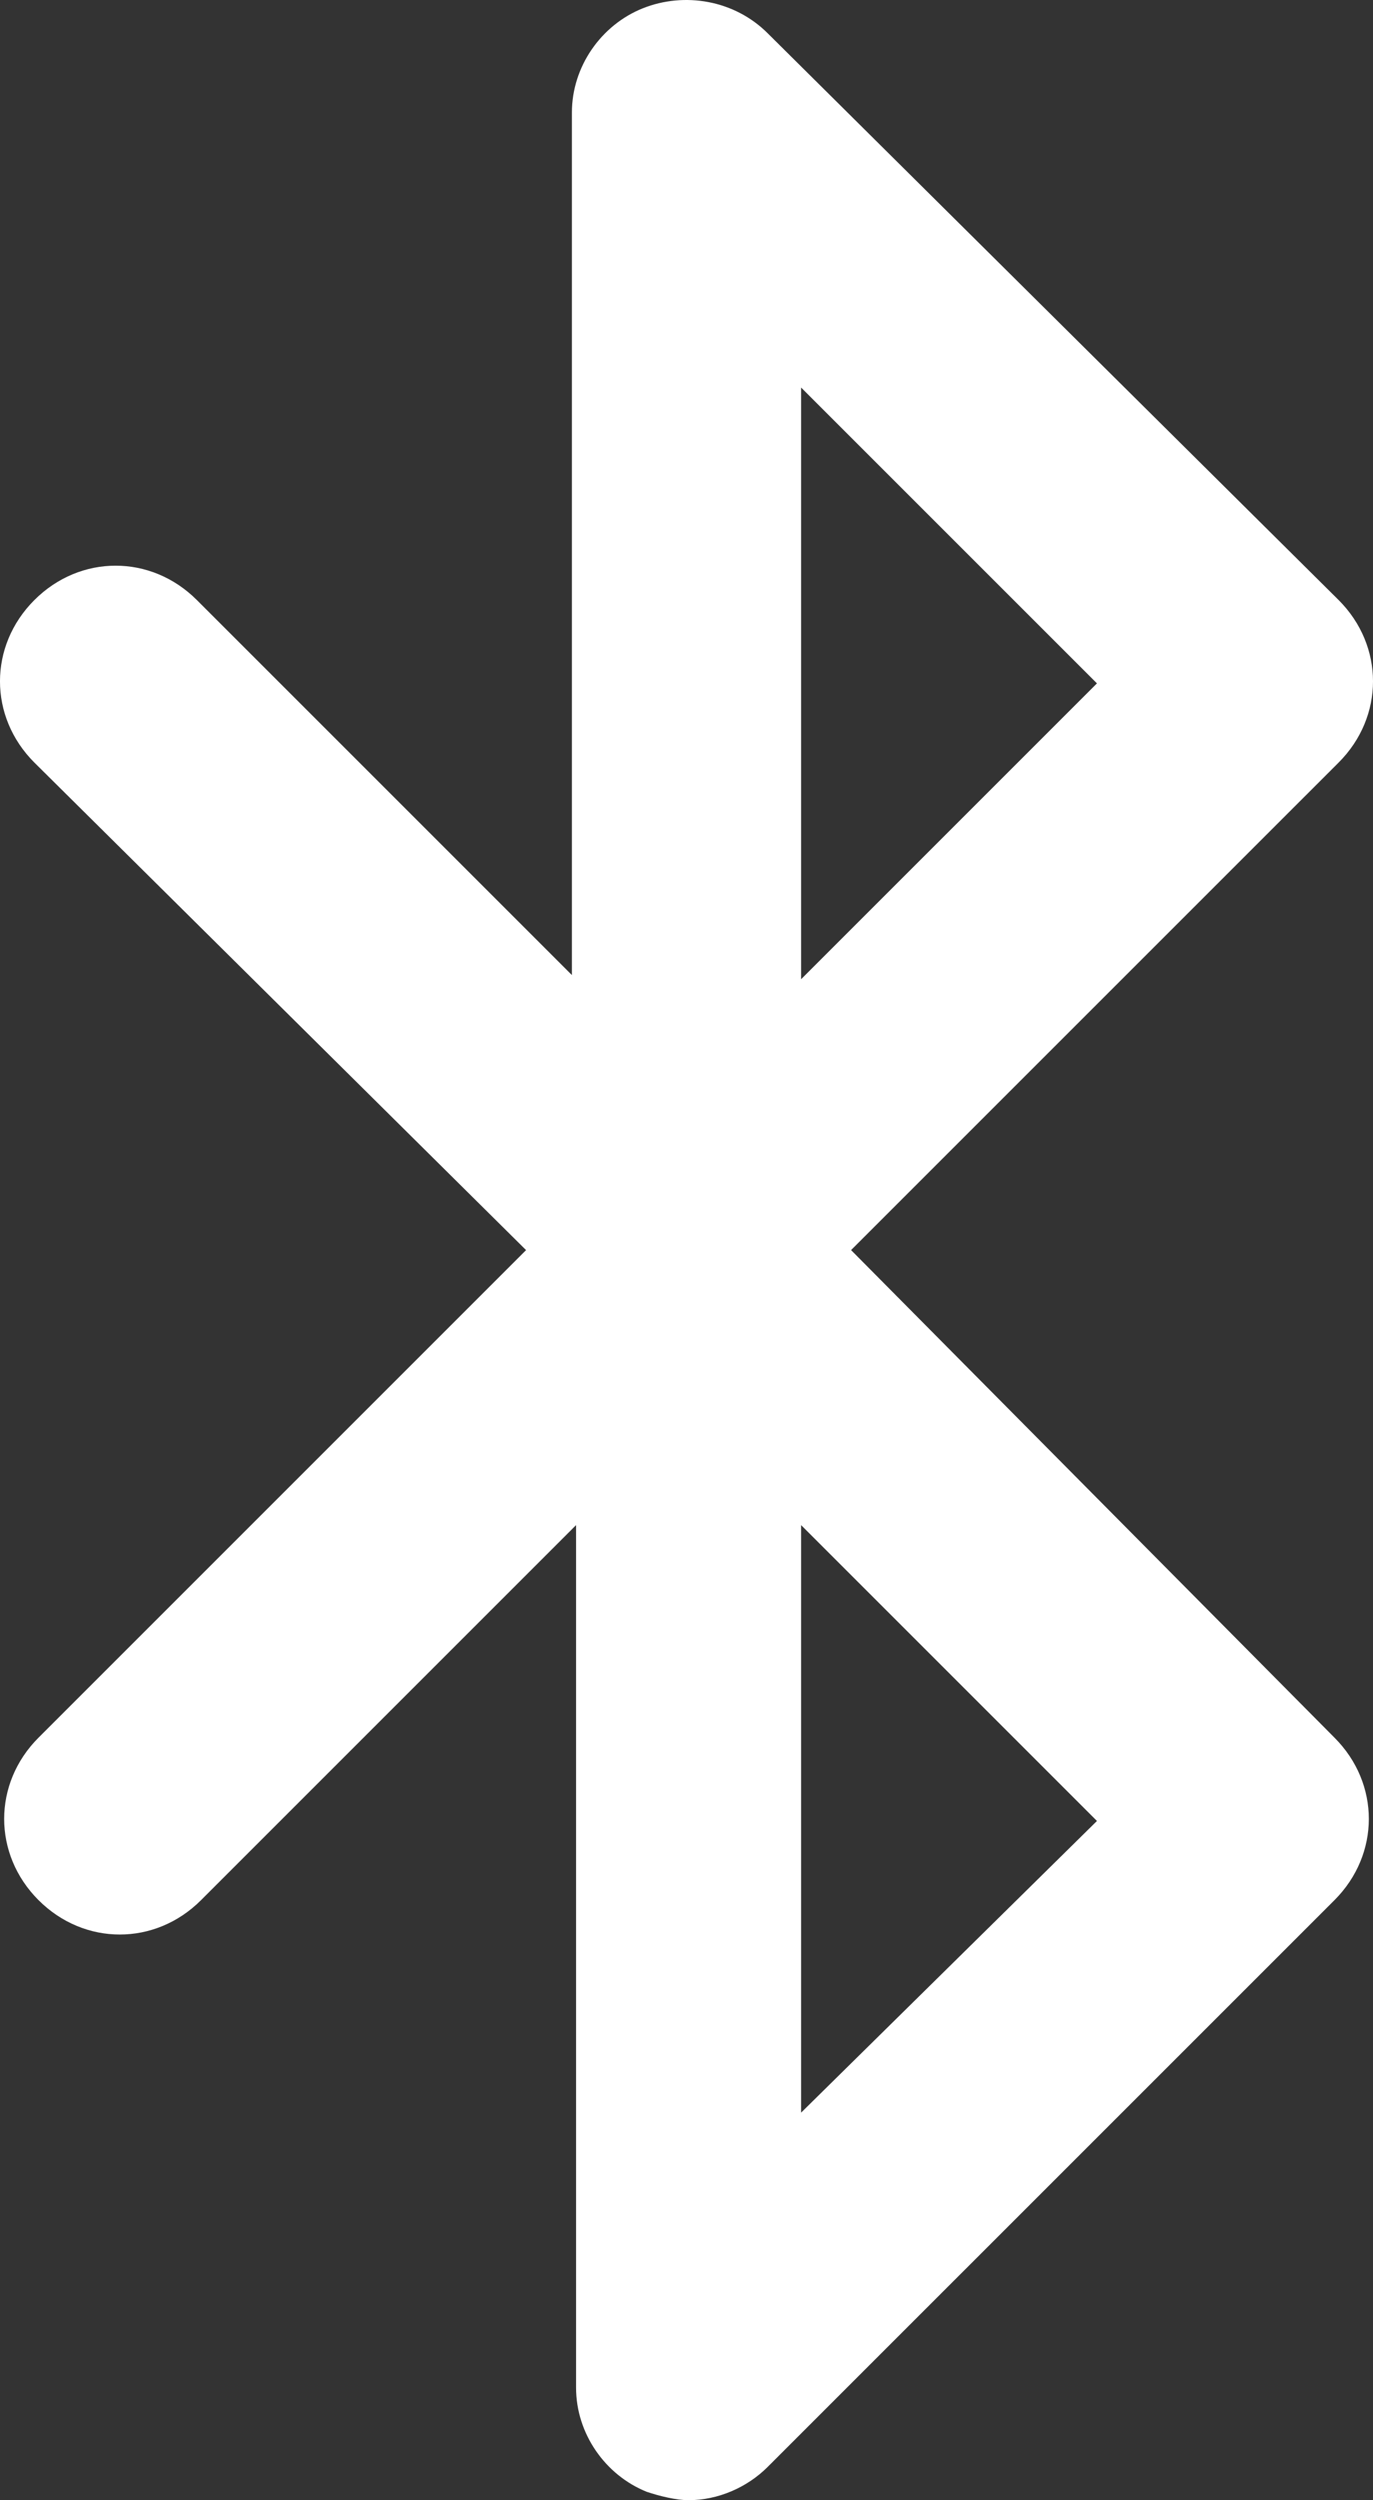 <svg version="1.1" id="图层_1" x="0px" y="0px" width="72.856px" height="132.666px" viewBox="0 0 72.856 132.666" enable-background="new 0 0 72.856 132.666" xml:space="preserve" xmlns="http://www.w3.org/2000/svg" xmlns:xlink="http://www.w3.org/1999/xlink" xmlns:xml="http://www.w3.org/XML/1998/namespace">
  <rect x="0" y="0" width="72.856" height="132.666" fill="#333333" stroke="none"/>
  <path fill="#FFFFFF" d="M45.161,66.333l25.871-25.87c2.432-2.433,2.432-6.19,0-8.623L40.739,1.769
	C38.972,0,36.317-0.442,34.106,0.442c-2.211,0.885-3.759,3.097-3.759,5.528v45.77l-19.9-19.899c-2.432-2.433-6.191-2.433-8.623,0
	c-2.433,2.433-2.433,6.19,0,8.623l26.091,25.87l-25.87,25.87c-2.432,2.432-2.432,6.19,0,8.623c2.432,2.432,6.191,2.432,8.623,0
	l19.9-19.9v45.771c0,2.432,1.547,4.643,3.758,5.527c0.664,0.221,1.548,0.441,2.212,0.441c1.548,0,3.095-0.662,4.201-1.768
	l30.072-30.071c2.432-2.433,2.432-6.191,0-8.623L45.161,66.333z M42.509,20.564l15.699,15.698L42.509,51.961V20.564z
	 M42.509,112.102V80.926l15.699,15.699L42.509,112.102z" class="color c1"/>
</svg>